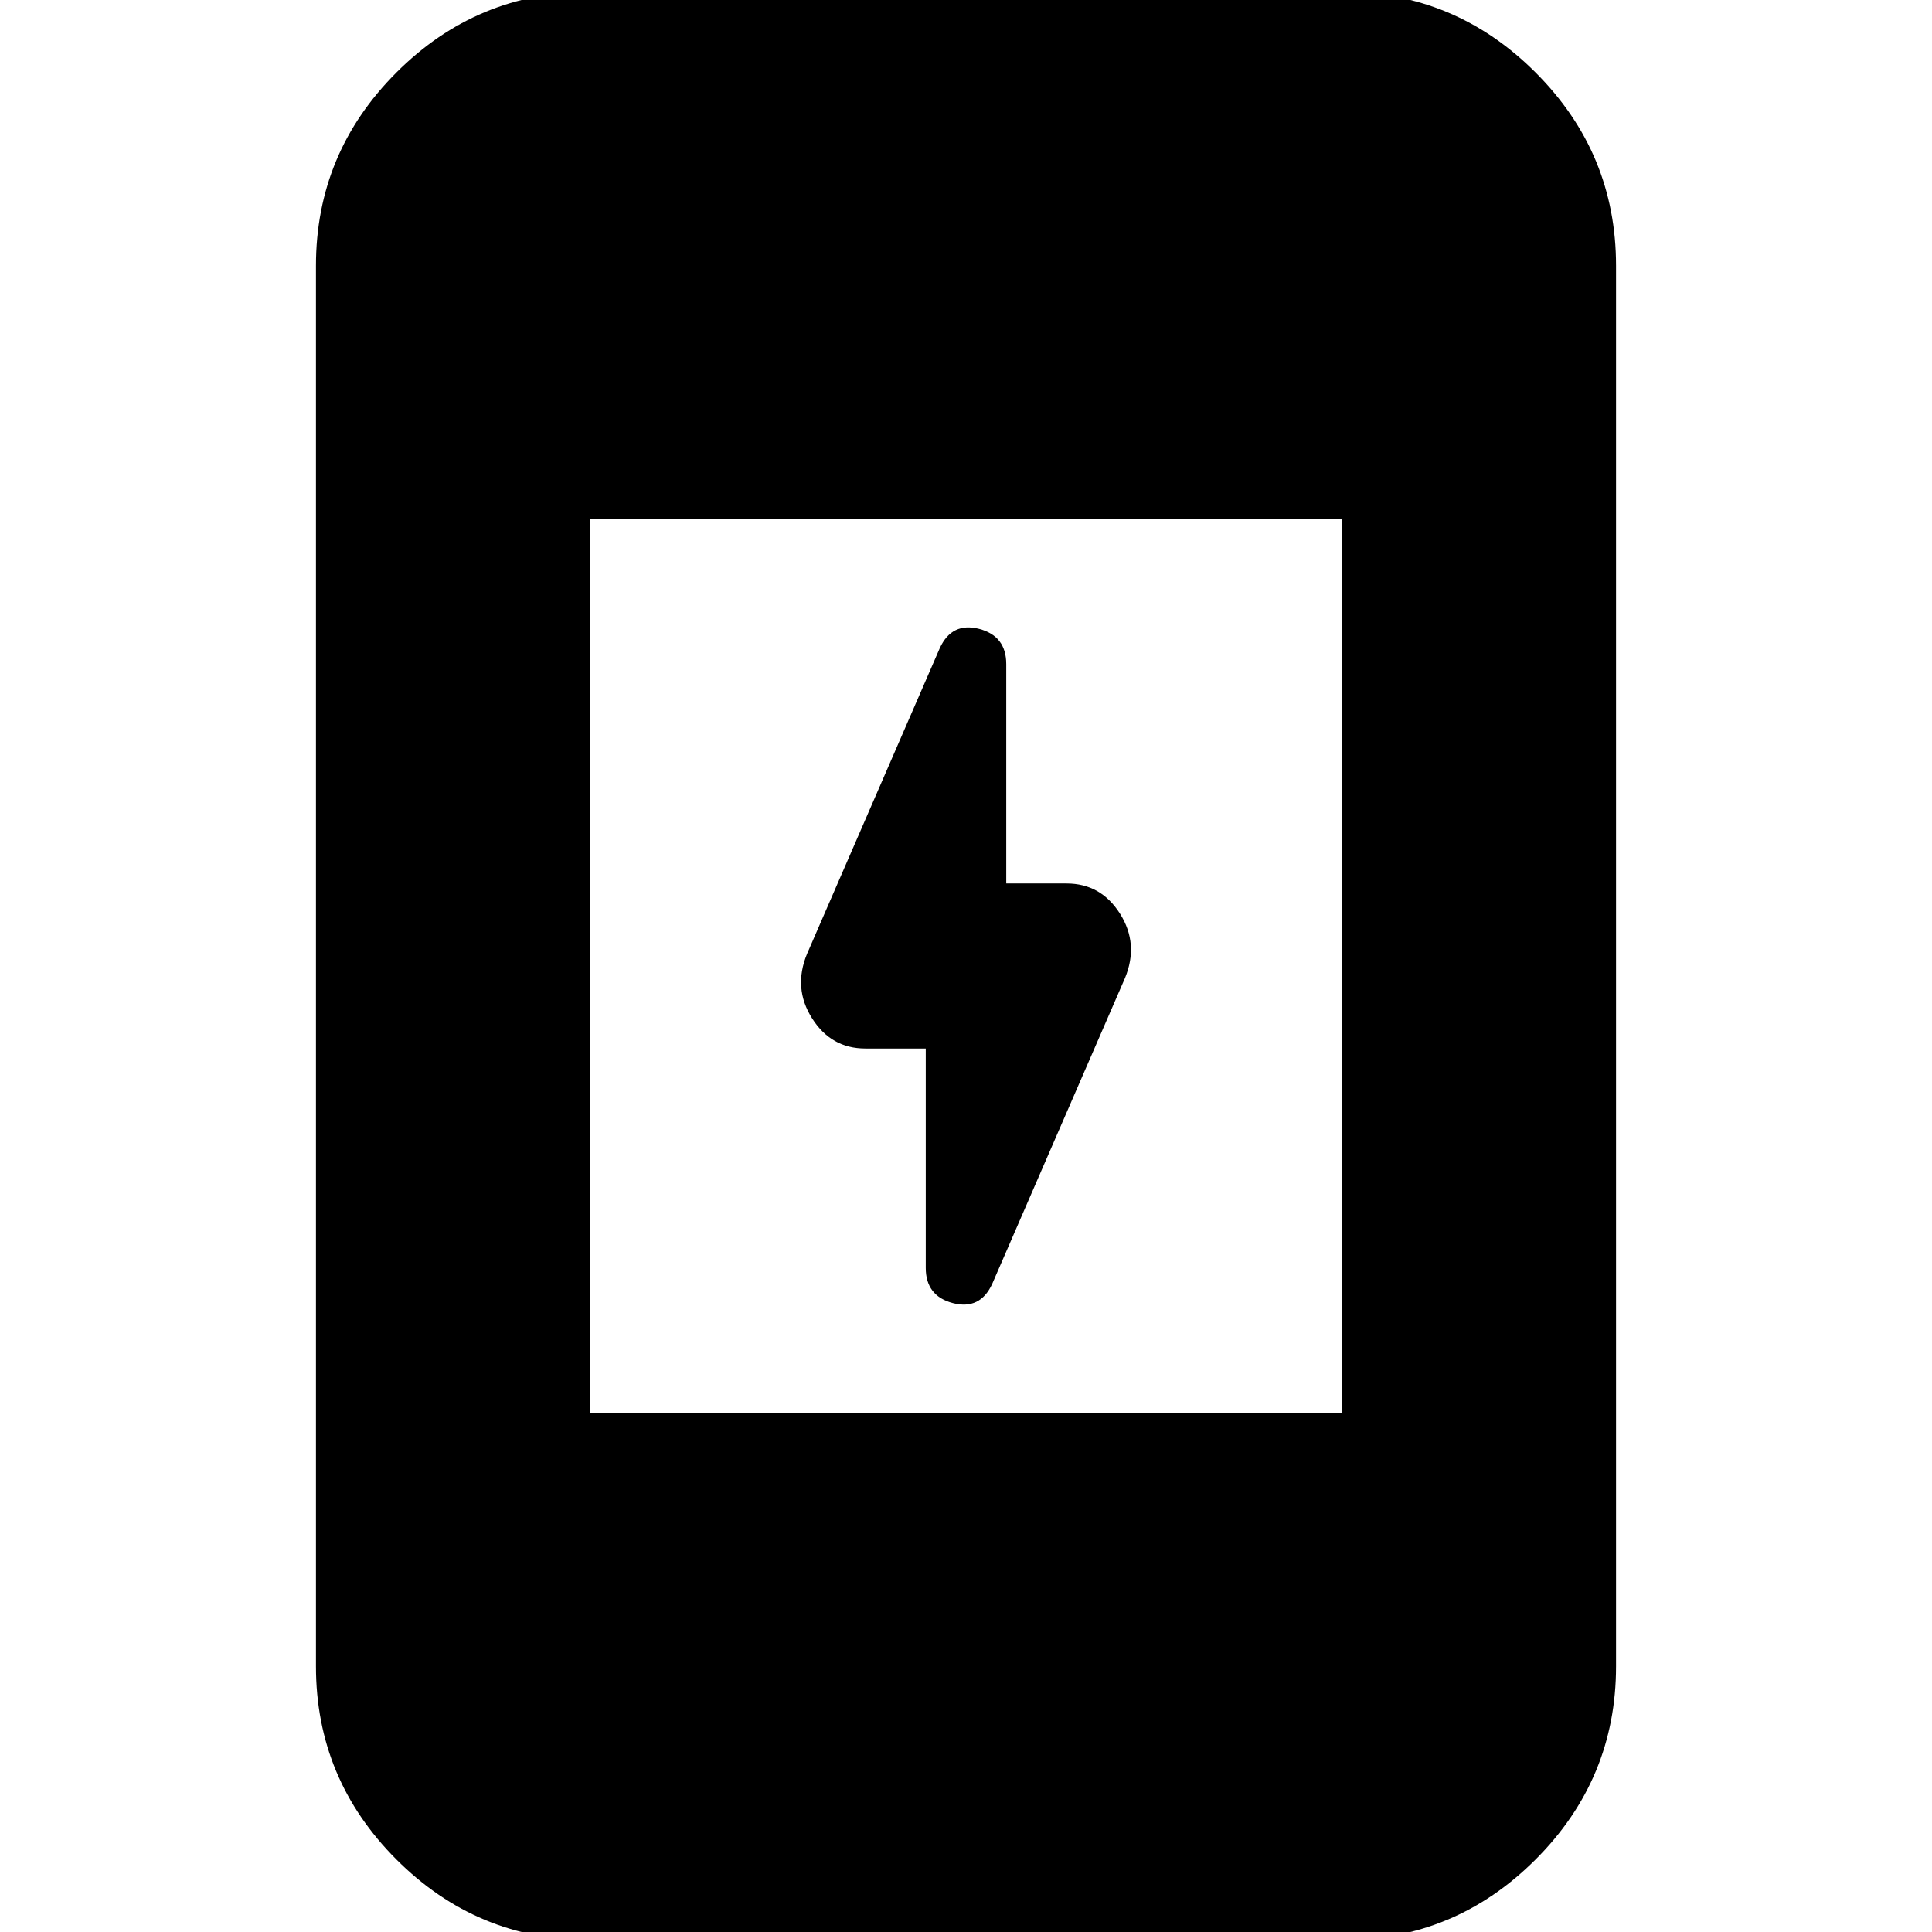 <svg xmlns="http://www.w3.org/2000/svg" height="24" width="24"><path d="M11.5 15.75V13.025H10.75Q10.325 13.025 10.088 12.65Q9.85 12.275 10.025 11.85L11.675 8.05Q11.825 7.725 12.163 7.812Q12.5 7.9 12.5 8.25V10.975H13.25Q13.675 10.975 13.913 11.35Q14.15 11.725 13.975 12.15L12.325 15.95Q12.175 16.275 11.838 16.188Q11.5 16.1 11.5 15.75ZM7.325 24.1Q5.925 24.1 4.925 23.1Q3.925 22.1 3.925 20.7V3.3Q3.925 1.9 4.925 0.9Q5.925 -0.1 7.325 -0.1H16.675Q18.075 -0.1 19.075 0.9Q20.075 1.9 20.075 3.3V20.7Q20.075 22.1 19.075 23.1Q18.075 24.1 16.675 24.1ZM7.325 17.55H16.675V6.45H7.325Z"/></svg>